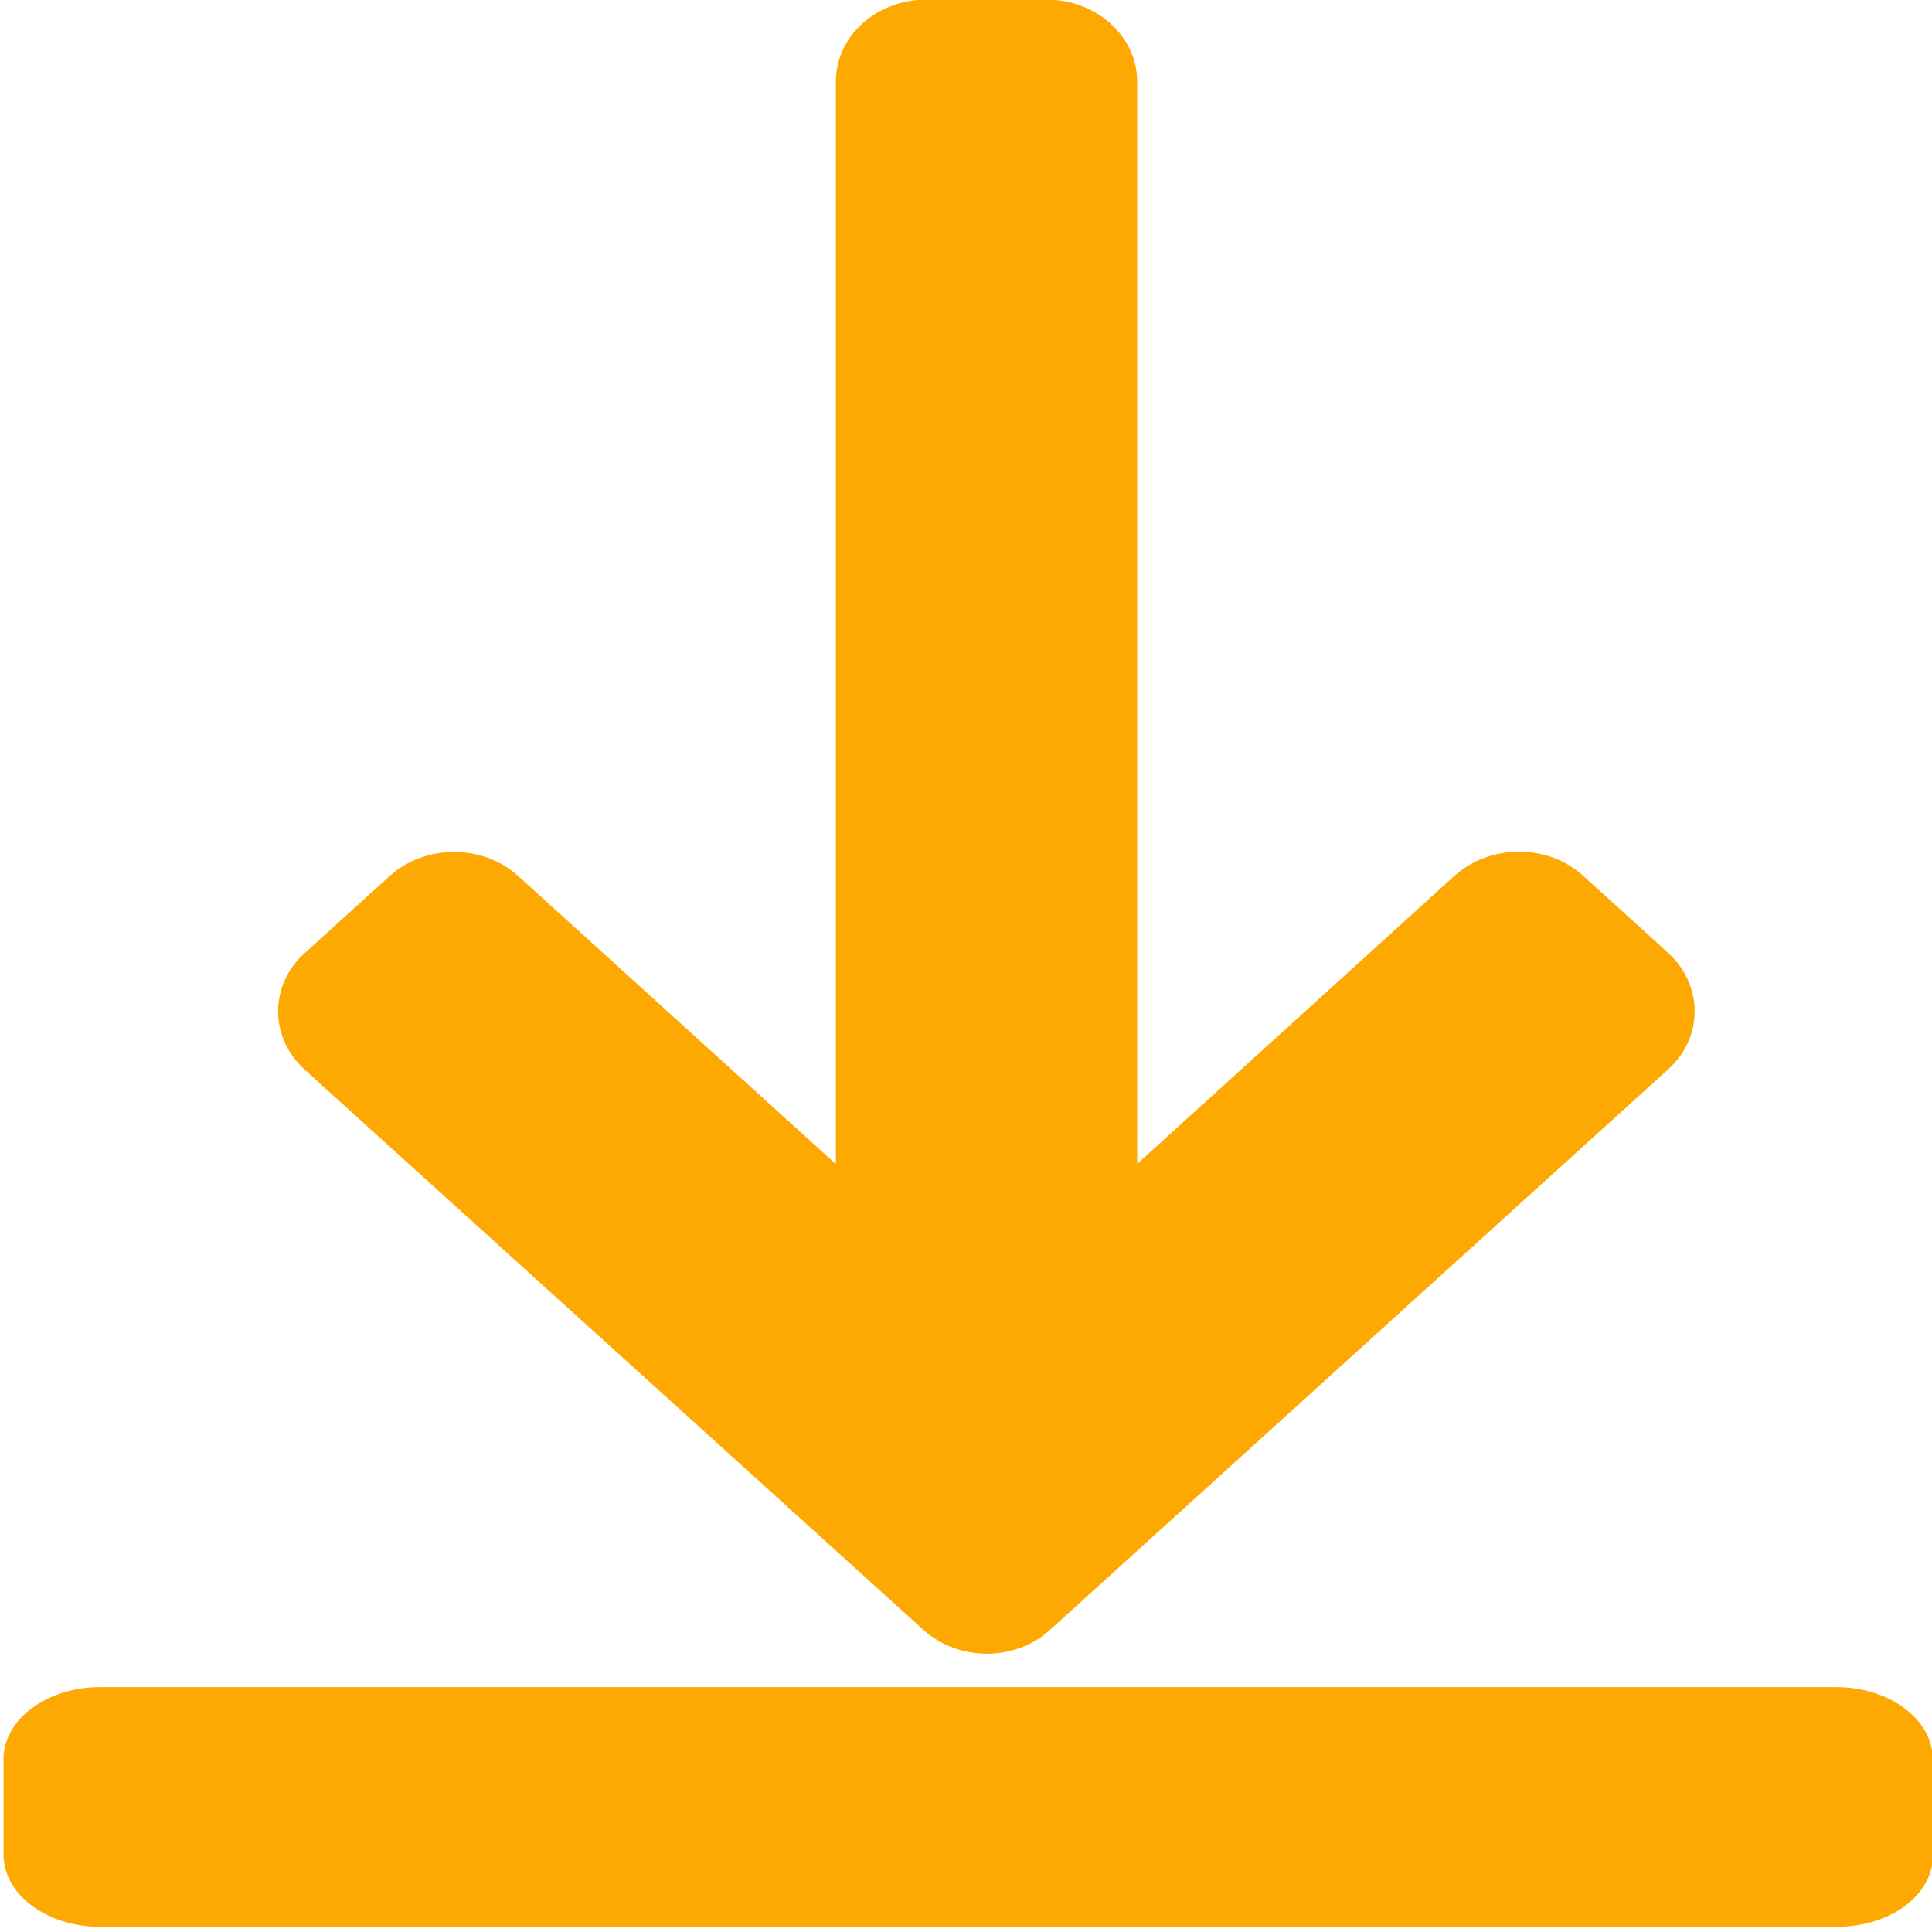 <?xml version="1.0" encoding="UTF-8" standalone="no"?>
<!-- Generator: Adobe Illustrator 16.0.0, SVG Export Plug-In . SVG Version: 6.00 Build 0)  -->

<svg
   xmlns:dc="http://purl.org/dc/elements/1.1/"
   xmlns:cc="http://creativecommons.org/ns#"
   xmlns:rdf="http://www.w3.org/1999/02/22-rdf-syntax-ns#"
   xmlns:svg="http://www.w3.org/2000/svg"
   xmlns="http://www.w3.org/2000/svg"
   xmlns:sodipodi="http://sodipodi.sourceforge.net/DTD/sodipodi-0.dtd"
   xmlns:inkscape="http://www.inkscape.org/namespaces/inkscape"
   version="1.1"
   id="Capa_1"
   x="0px"
   y="0px"
   viewBox="0 0 24 24"
   xml:space="preserve"
   inkscape:version="0.91 r13725"
   sodipodi:docname="arrows(下棒).svg"
   ><defs
     id="defs41" /><sodipodi:namedview
     pagecolor="#ffffff"
     bordercolor="#666666"
     borderopacity="1"
     objecttolerance="10"
     gridtolerance="10"
     guidetolerance="10"
     inkscape:pageopacity="0"
     inkscape:pageshadow="2"
     inkscape:window-width="1920"
     inkscape:window-height="1138"
     id="namedview39"
     showgrid="false"
     inkscape:zoom="18.88"
     inkscape:cx="-1.8616039"
     inkscape:cy="13.977517"
     inkscape:window-x="-8"
     inkscape:window-y="-8"
     inkscape:window-maximized="1"
     inkscape:current-layer="Capa_1" /><g
     id="g3"
     transform="matrix(0.294,0,0,0.228,-28.871,-75.498)"><g
       id="g5"><path
         d="m 137.202,419.915 c 0.747,0.874 1.725,1.319 2.69,1.319 0.978,0 1.956,-0.445 2.69,-1.319 l 26.112,-30.533 c 1.481,-1.731 1.481,-4.559 0,-6.323 l -3.614,-4.226 c -1.481,-1.732 -3.899,-1.732 -5.407,0 l -13.423,15.711 0,-58.969 c 0,-2.462 -1.725,-4.464 -3.817,-4.464 l -5.095,0 c -2.106,0 -3.818,1.986 -3.818,4.464 l 0,58.985 -13.436,-15.711 c -1.481,-1.731 -3.913,-1.731 -5.407,0 l -3.614,4.226 c -1.481,1.731 -1.481,4.575 0,6.323 l 26.139,30.517 z"
         id="path7"
         inkscape:connector-curvature="0"
         fill="#FEA802"  /></g></g><g
     id="g9"
     transform="translate(0,-76)" /><g
     id="g11"
     transform="translate(0,-76)" /><g
     id="g13"
     transform="translate(0,-76)" /><g
     id="g15"
     transform="translate(0,-76)" /><g
     id="g17"
     transform="translate(0,-76)" /><g
     id="g19"
     transform="translate(0,-76)" /><g
     id="g21"
     transform="translate(0,-76)" /><g
     id="g23"
     transform="translate(0,-76)" /><g
     id="g25"
     transform="translate(0,-76)" /><g
     id="g27"
     transform="translate(0,-76)" /><g
     id="g29"
     transform="translate(0,-76)" /><g
     id="g31"
     transform="translate(0,-76)" /><g
     id="g33"
     transform="translate(0,-76)" /><g
     id="g35"
     transform="translate(0,-76)" /><g
     id="g37"
     transform="translate(0,-76)" /><path
     d="m 22.822,23.935 -21.583,0 c -0.659,0 -1.195,-0.404 -1.195,-0.893 l 0,-1.191 c 0,-0.492 0.54,-0.893 1.195,-0.893 l 21.575,0 c 0.659,0 1.195,0.404 1.195,0.893 l 0,1.191 c 0.013,0.496 -0.527,0.893 -1.187,0.893 z"
     id="path7-1"
     inkscape:connector-curvature="0"
     fill="#FEA802" /></svg>